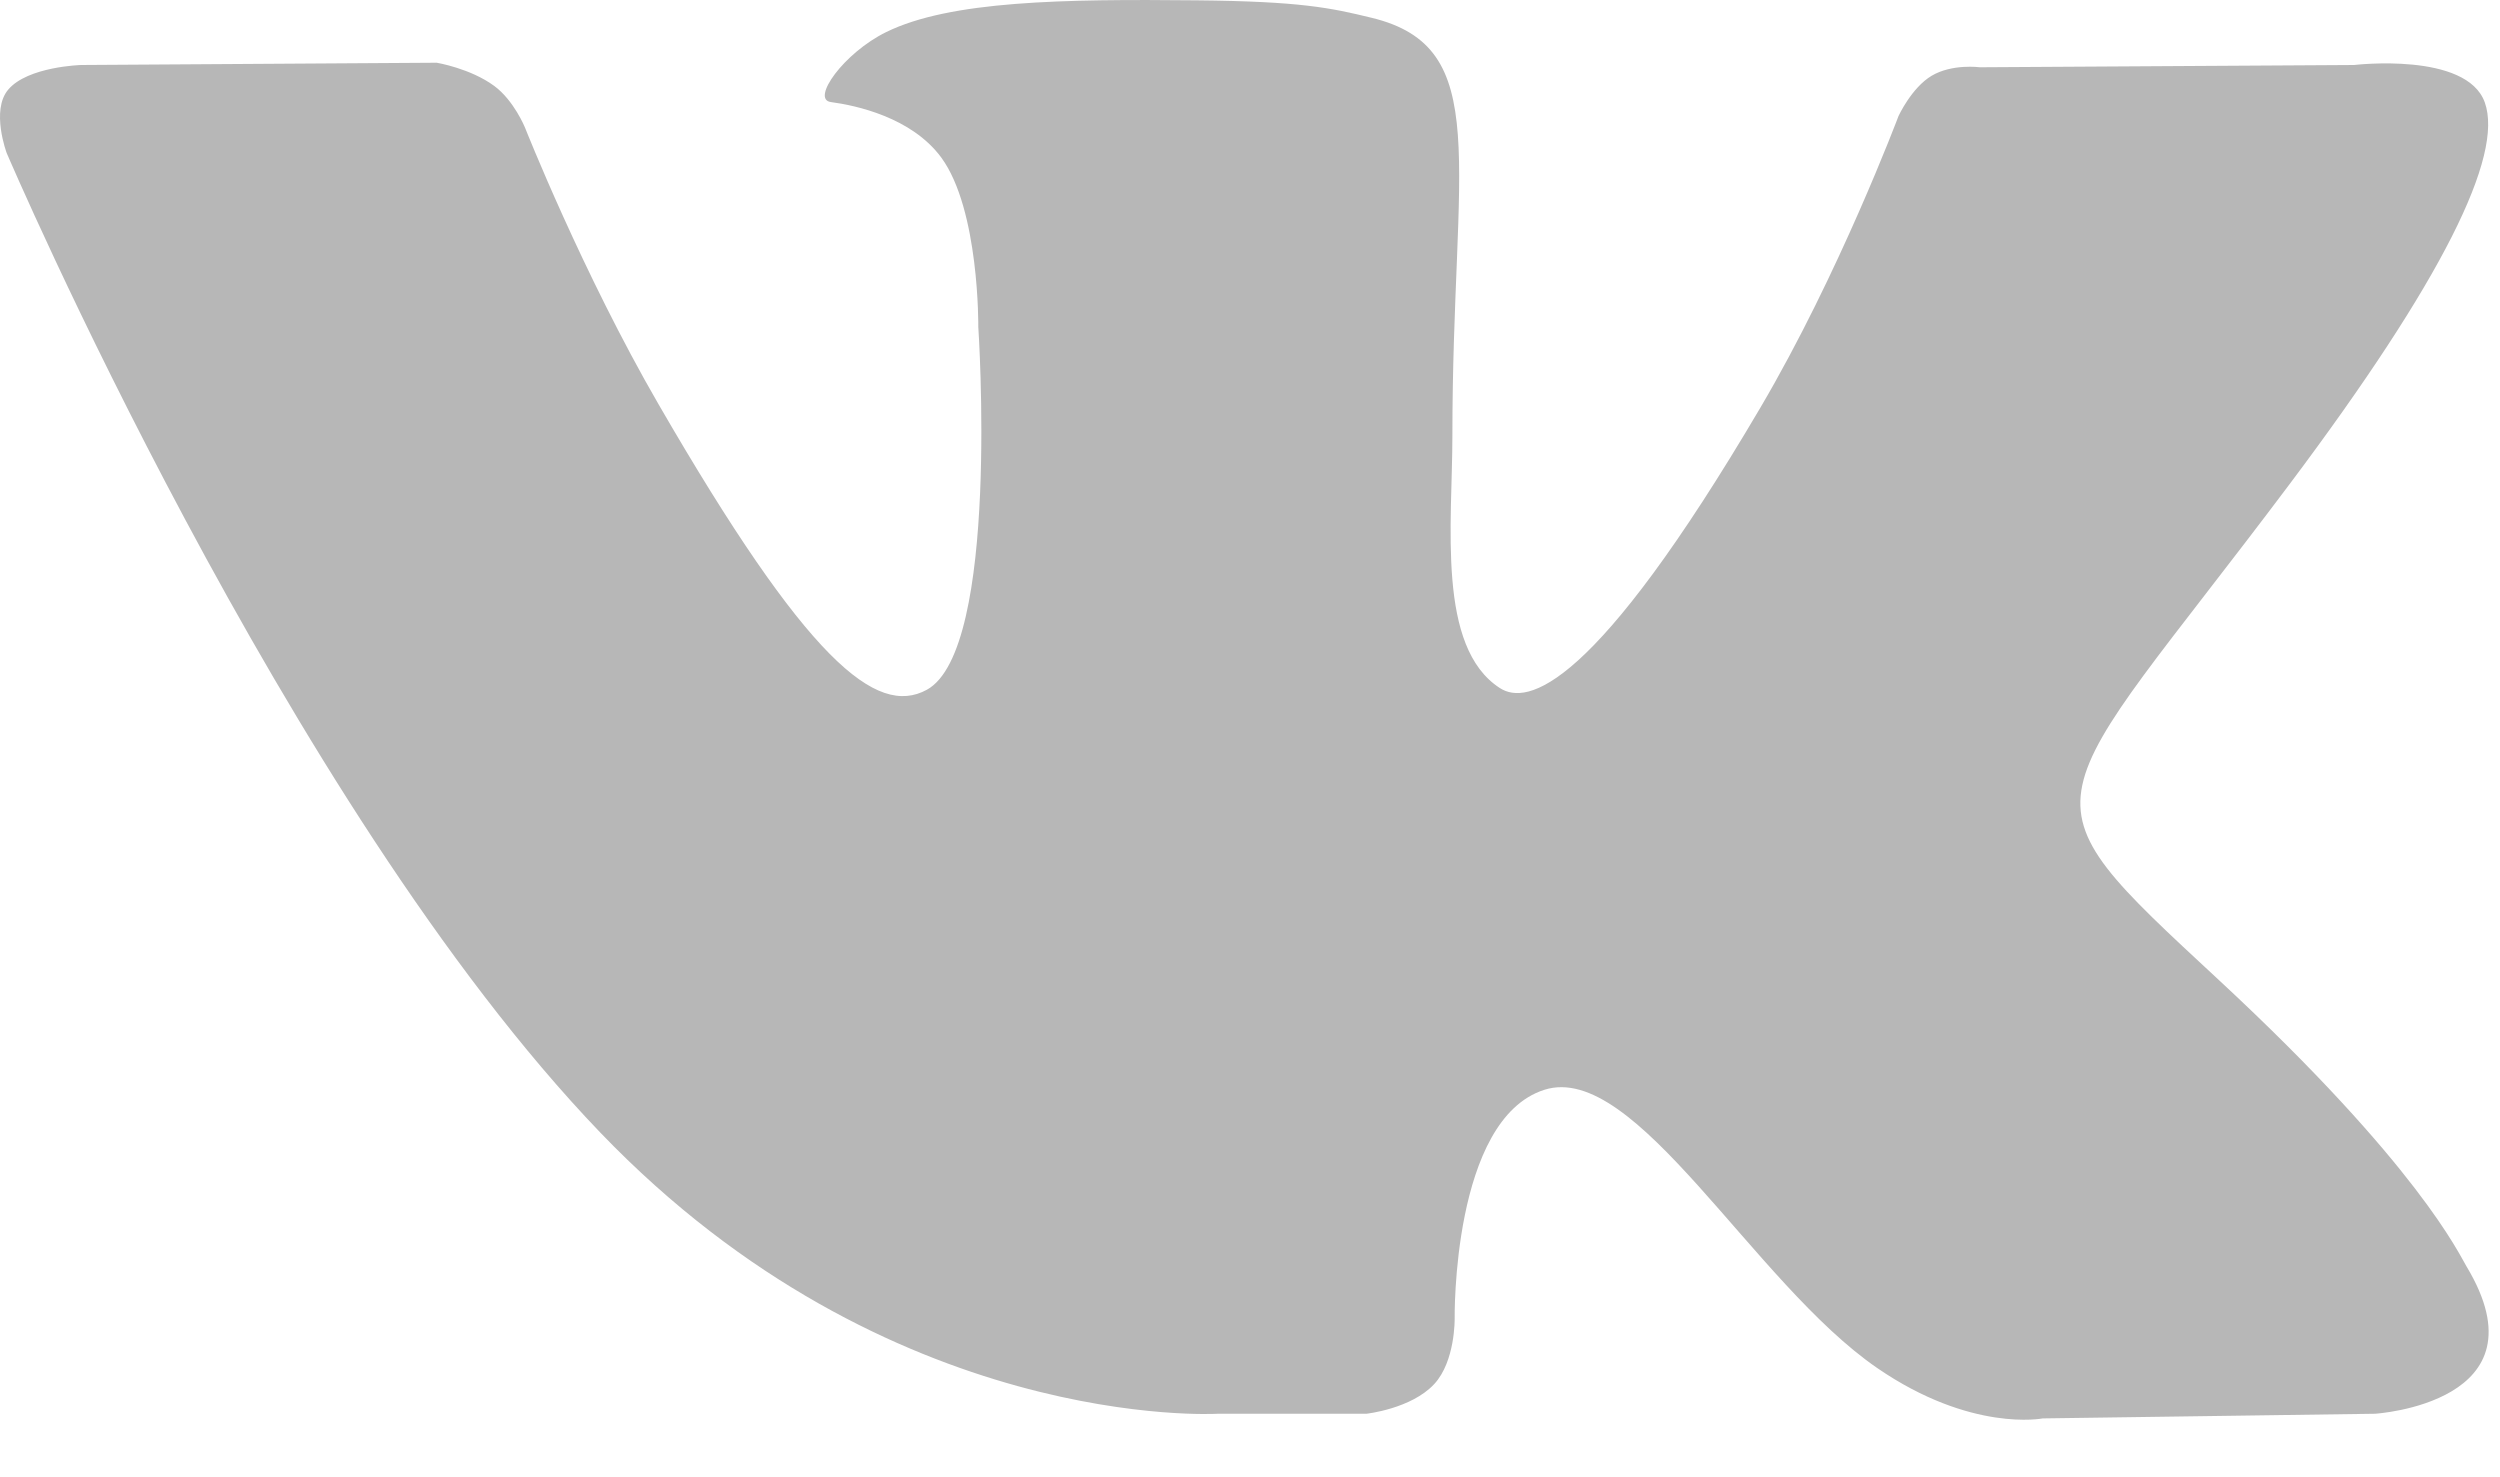 <svg width="22" height="13" viewBox="0 0 22 13" fill="none" xmlns="http://www.w3.org/2000/svg">
<path d="M10.715 12.441H12.024C12.024 12.441 12.419 12.398 12.621 12.18C12.807 11.98 12.801 11.605 12.801 11.605C12.801 11.605 12.776 9.849 13.591 9.59C14.394 9.335 15.426 11.288 16.52 12.039C17.347 12.607 17.976 12.482 17.976 12.482L20.9 12.441C20.9 12.441 22.43 12.347 21.705 11.144C21.645 11.046 21.282 10.254 19.53 8.628C17.696 6.926 17.942 7.201 20.151 4.257C21.496 2.464 22.034 1.37 21.866 0.901C21.706 0.454 20.716 0.572 20.716 0.572L17.423 0.592C17.423 0.592 17.179 0.559 16.998 0.667C16.821 0.773 16.707 1.021 16.707 1.021C16.707 1.021 16.186 2.408 15.491 3.588C14.025 6.078 13.439 6.21 13.199 6.055C12.641 5.695 12.781 4.608 12.781 3.835C12.781 1.422 13.147 0.416 12.068 0.156C11.71 0.069 11.446 0.012 10.531 0.003C9.356 -0.009 8.362 0.006 7.799 0.282C7.424 0.466 7.135 0.874 7.311 0.898C7.529 0.927 8.021 1.031 8.283 1.386C8.62 1.846 8.609 2.877 8.609 2.877C8.609 2.877 8.802 5.717 8.156 6.07C7.712 6.312 7.103 5.818 5.796 3.559C5.126 2.402 4.62 1.123 4.62 1.123C4.62 1.123 4.523 0.884 4.349 0.756C4.138 0.601 3.843 0.552 3.843 0.552L0.714 0.572C0.714 0.572 0.244 0.585 0.072 0.789C-0.082 0.971 0.059 1.347 0.059 1.347C0.059 1.347 2.509 7.078 5.283 9.967C7.827 12.615 10.715 12.441 10.715 12.441Z" fill="#B7B7B7"/>
</svg>
